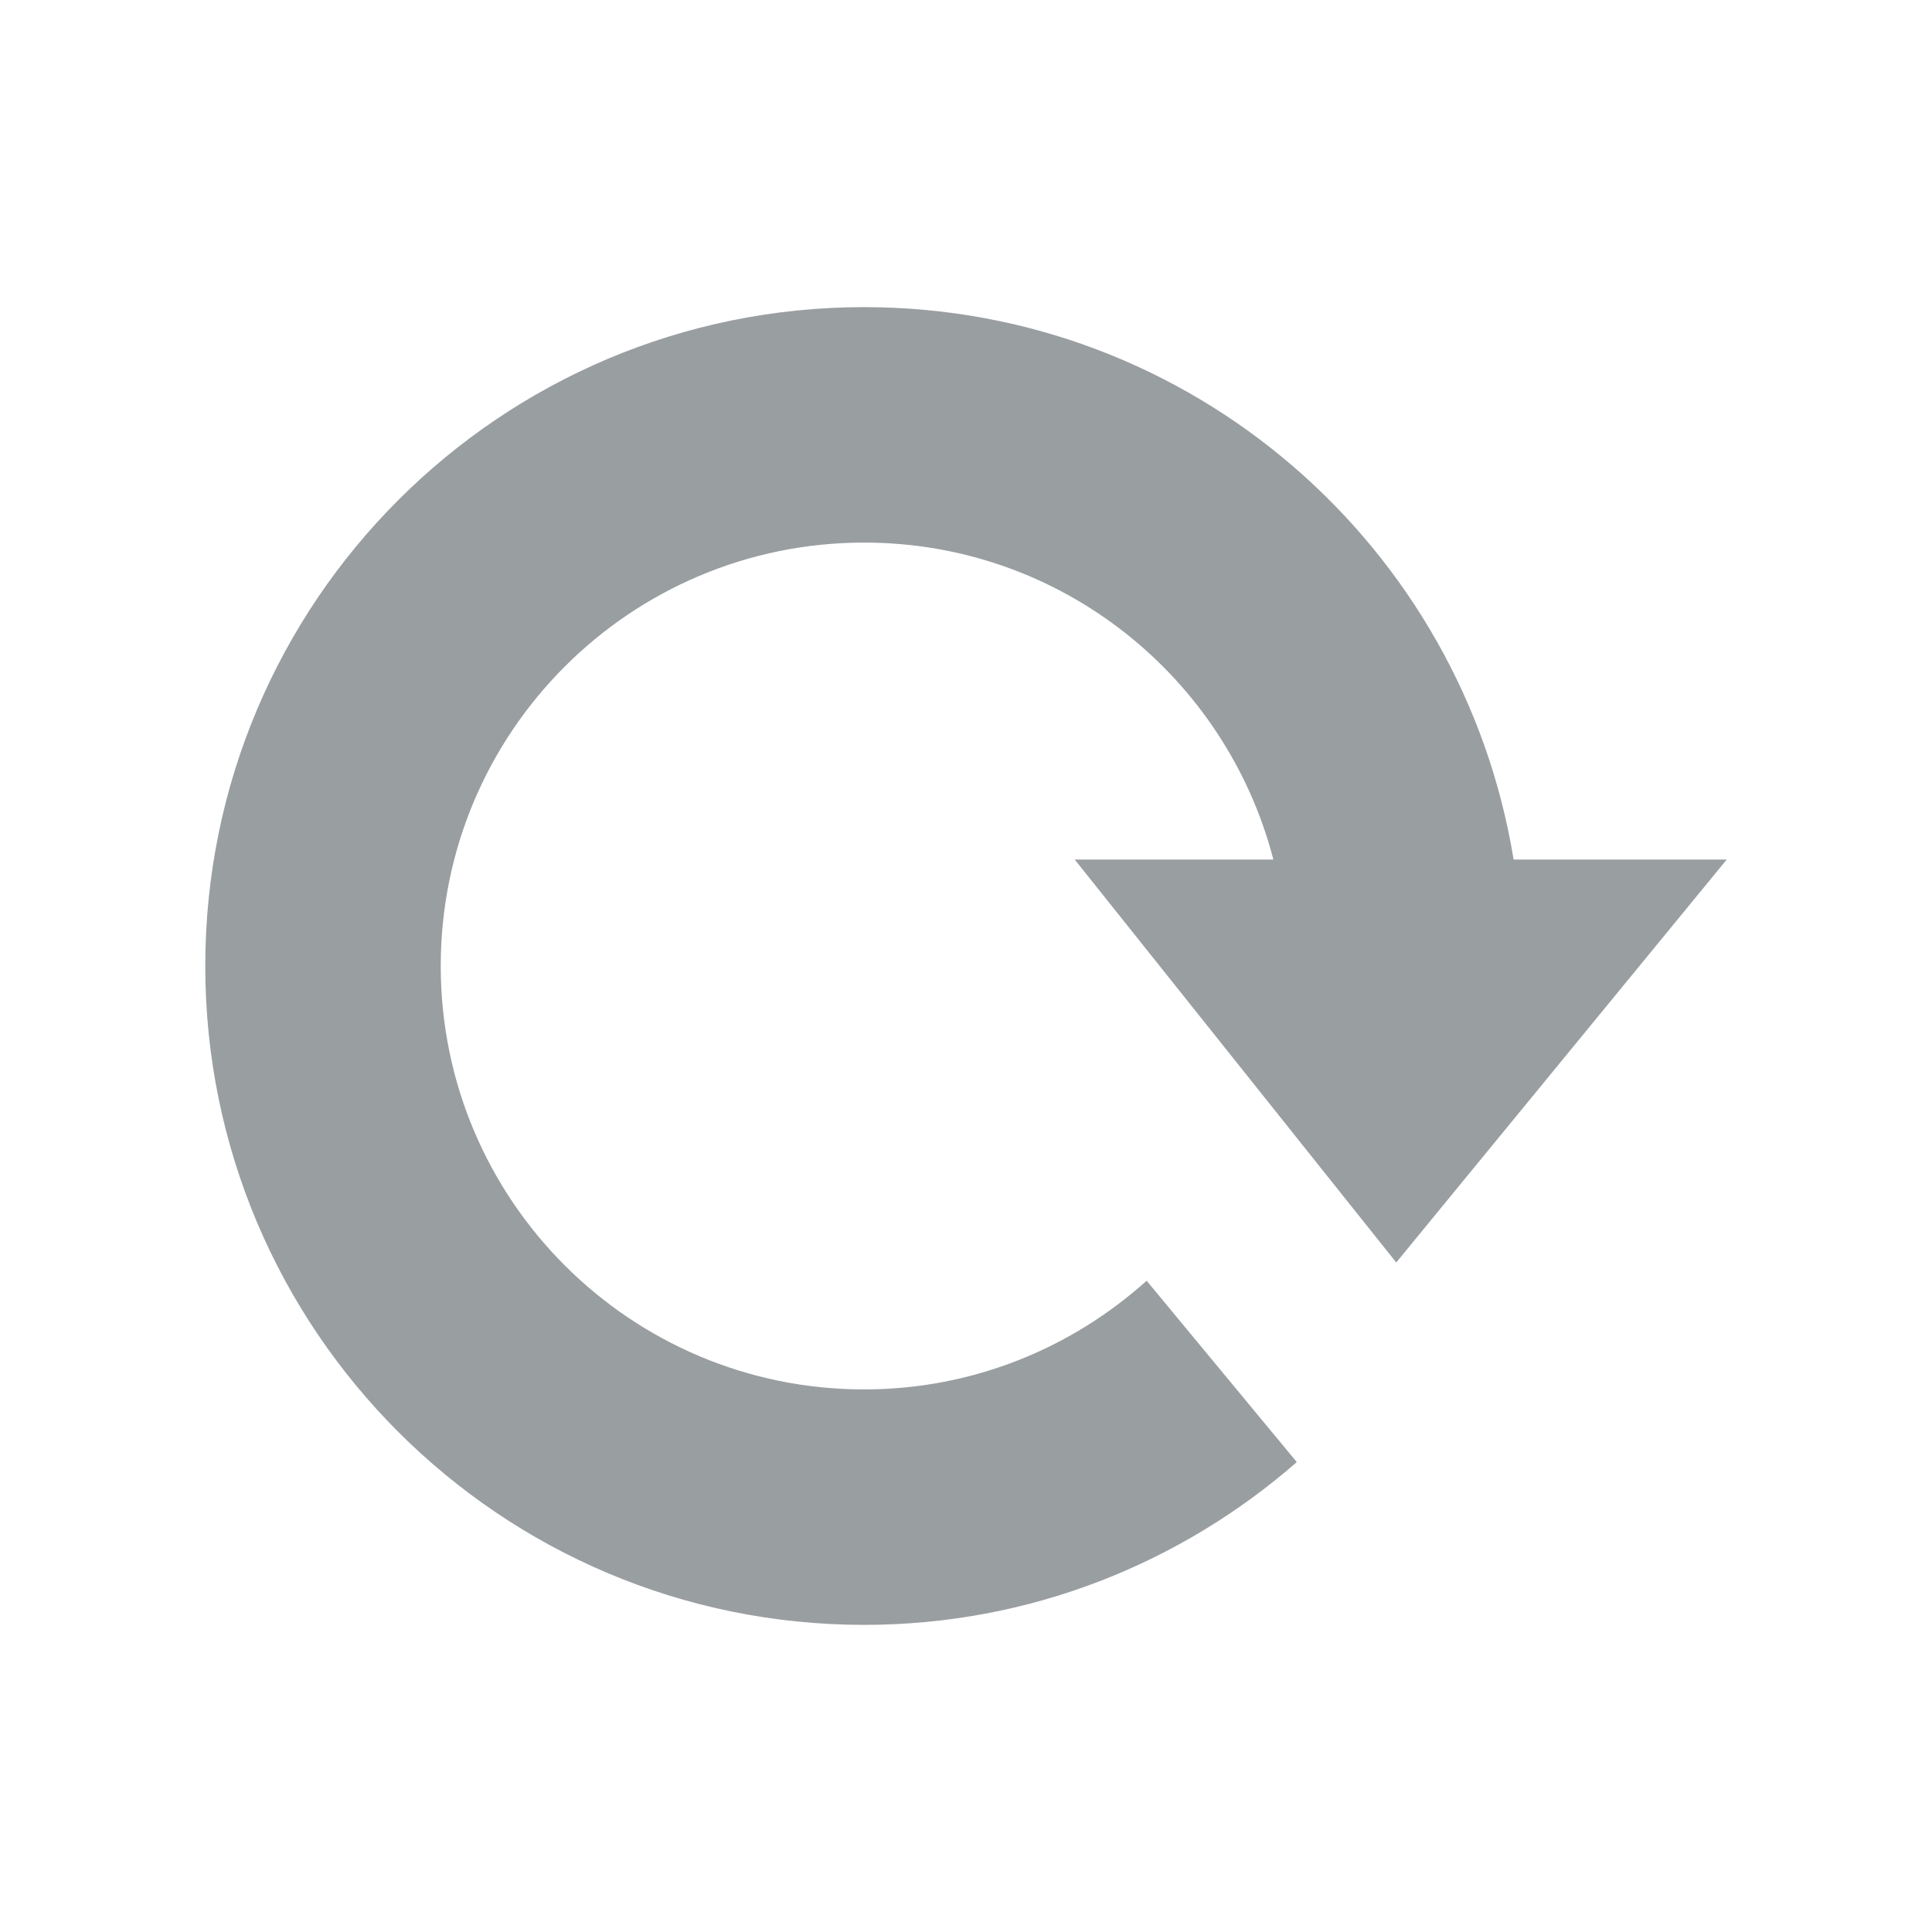 <?xml version="1.0" encoding="UTF-8" standalone="no"?>
<!-- Created with Inkscape (http://www.inkscape.org/) -->

<svg
   xmlns:dc="http://purl.org/dc/elements/1.1/"
   xmlns:cc="http://creativecommons.org/ns#"
   xmlns:rdf="http://www.w3.org/1999/02/22-rdf-syntax-ns#"
   xmlns:svg="http://www.w3.org/2000/svg"
   xmlns="http://www.w3.org/2000/svg"
   version="1.1"
   width="32"
   height="32"
   id="svg4273">
  <defs
     id="defs4275" />
  <path
     d="m 23.125,20.912 5.475,-6.675 H 25.07 C 24.226,9.05 19.738,5.087 14.312,5.087 8.286,5.087 3.4,9.973 3.4,16 c 0,6.027 4.886,10.913 10.913,10.913 2.746,0 5.248,-1.022 7.166,-2.696 l -2.487,-3.004 c -1.241,1.115 -2.878,1.8 -4.679,1.8 -3.873,0 -7.013,-3.139 -7.013,-7.013 0,-3.874 3.139,-7.013 7.013,-7.013 3.263,0 5.996,2.231 6.778,5.25 h -3.29 l 5.326,6.675 z"
     id="path60"
     style="fill:#999EA1;fill-rule:evenodd" />
</svg>
